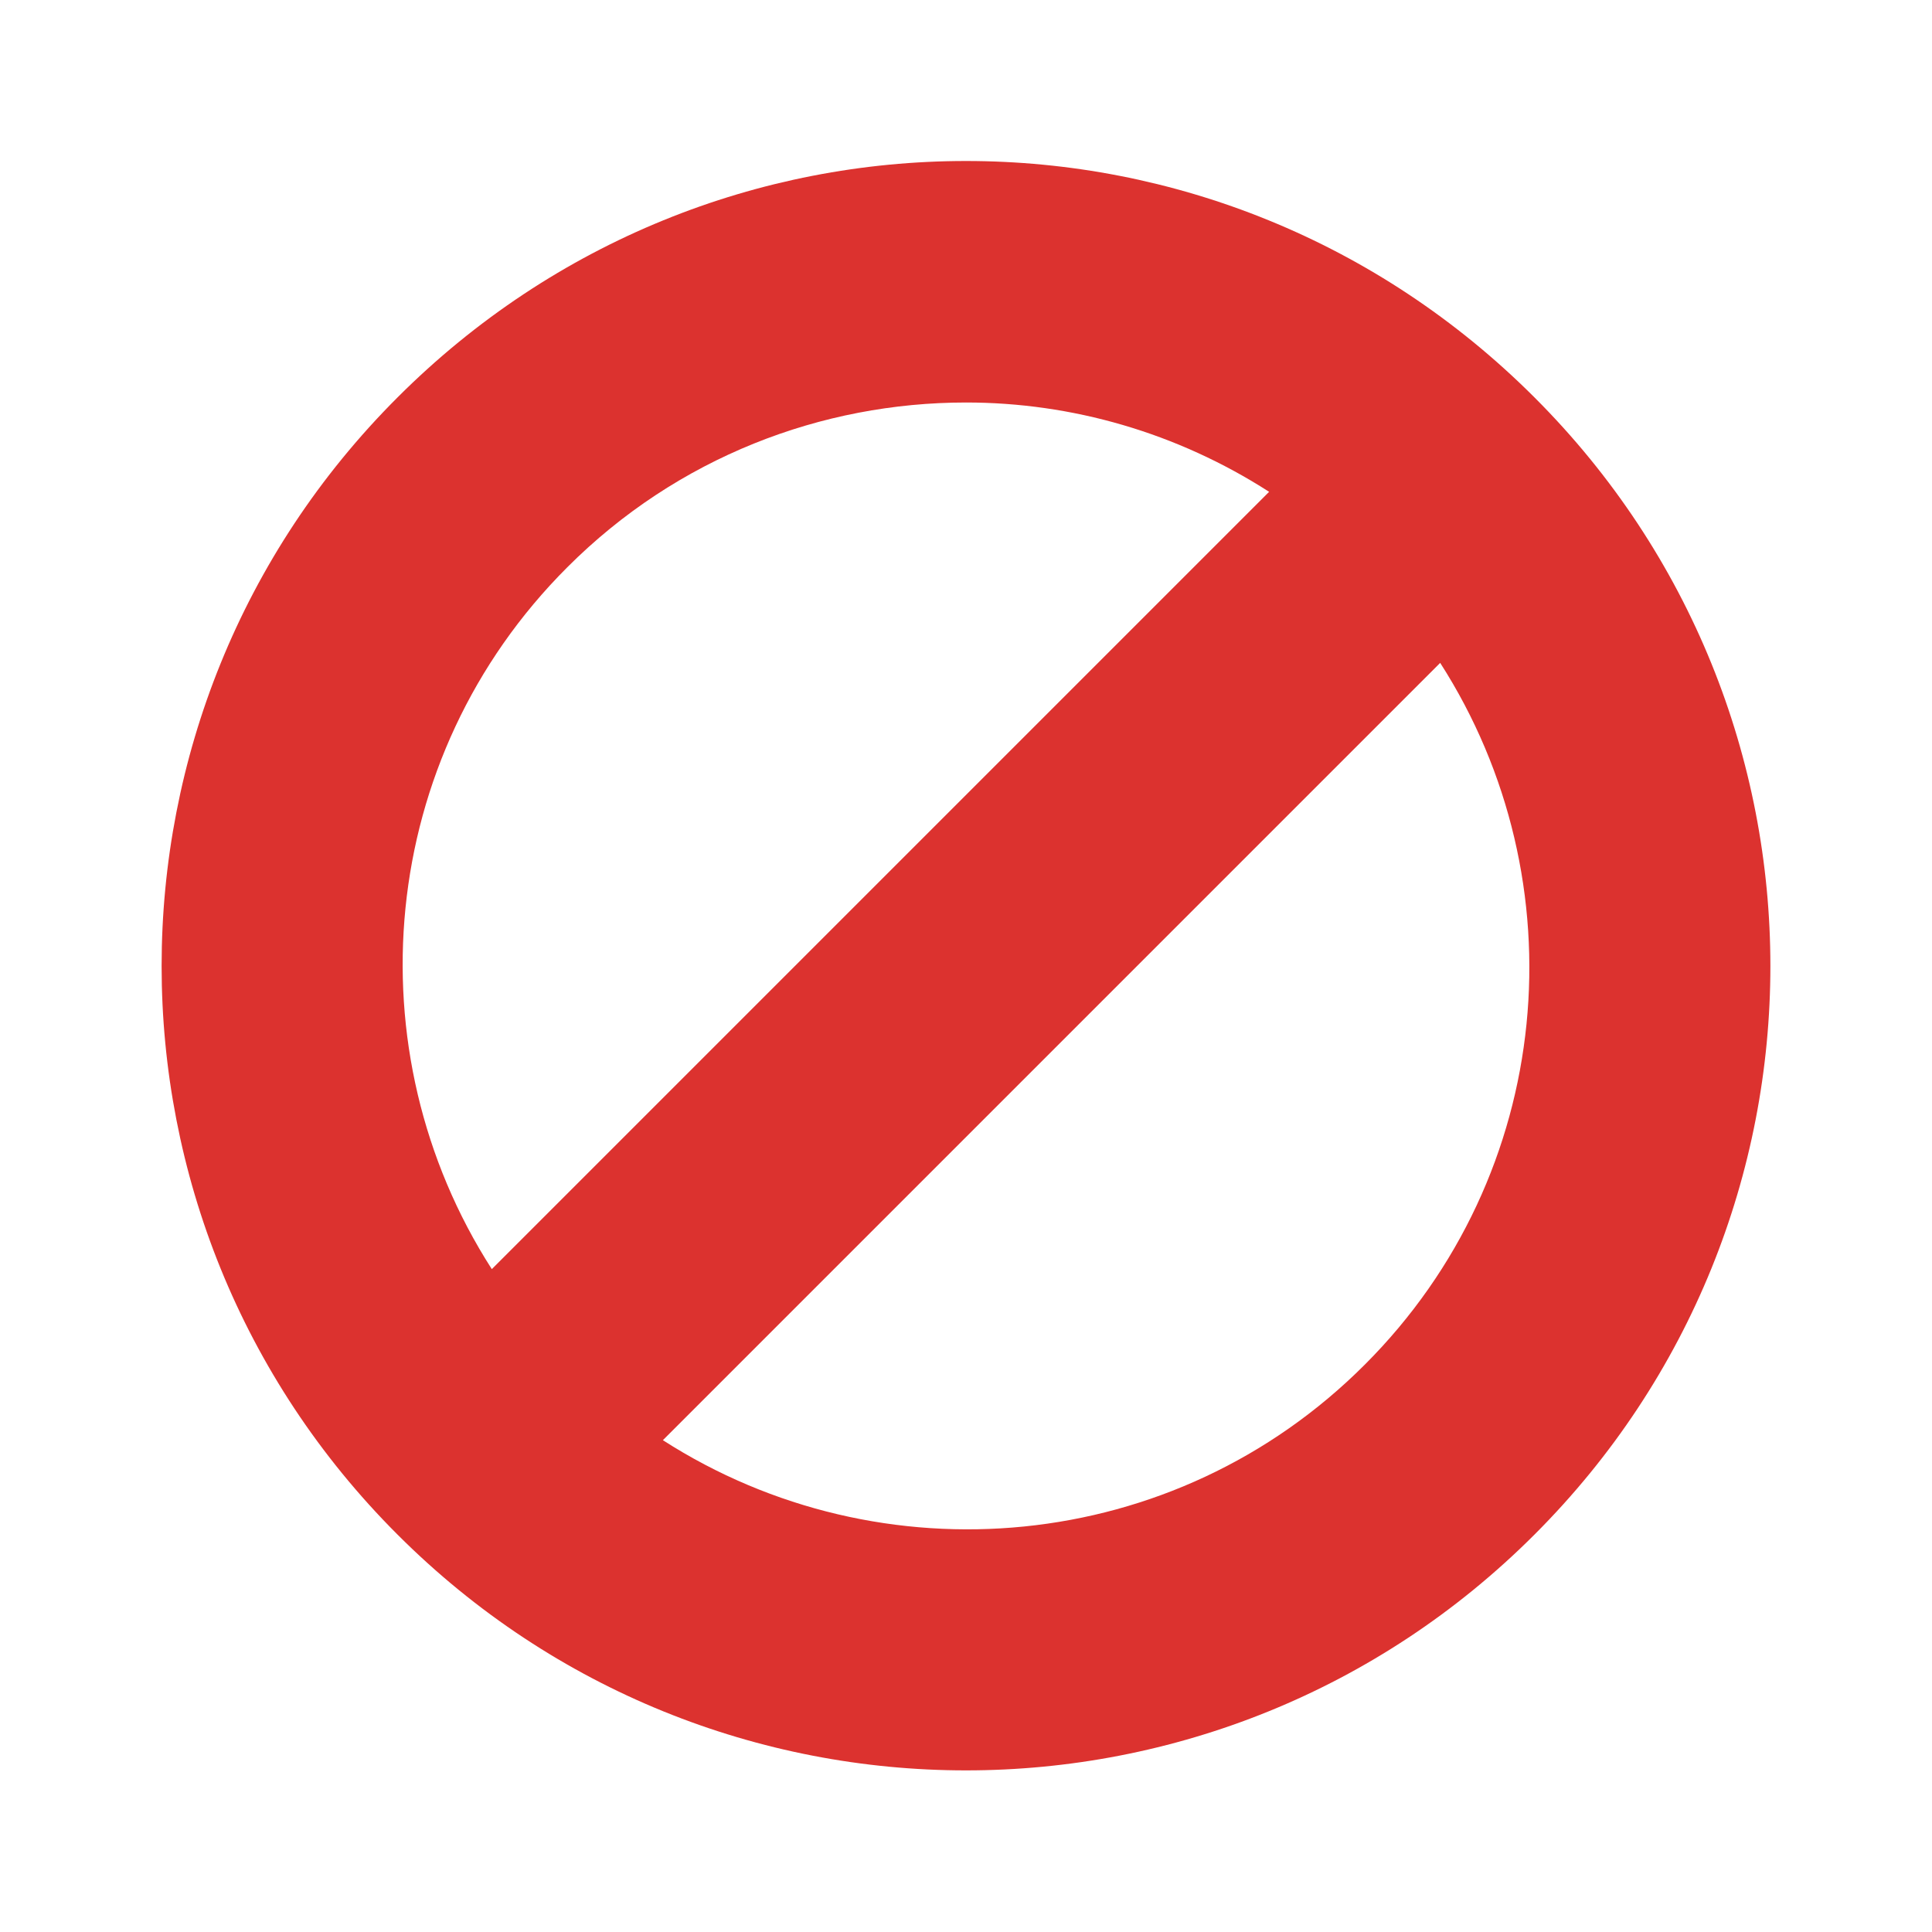 <?xml version="1.0" encoding="UTF-8" standalone="no"?>
<svg
   xmlns:dc="http://purl.org/dc/elements/1.1/"
   xmlns:cc="http://creativecommons.org/ns#"
   xmlns:rdf="http://www.w3.org/1999/02/22-rdf-syntax-ns#"
   xmlns:svg="http://www.w3.org/2000/svg"
   xmlns="http://www.w3.org/2000/svg"
   xmlns:sodipodi="http://sodipodi.sourceforge.net/DTD/sodipodi-0.dtd"
   xmlns:inkscape="http://www.inkscape.org/namespaces/inkscape"
   width="48"
   height="48"
   viewBox="0 0 48 48"
   id="svg3001"
   version="1.1"
   inkscape:version="0.48.4 r9939"
   sodipodi:docname="dialog-no.svg">
  <defs
     id="defs3009" />
  <sodipodi:namedview
     pagecolor="#ffffff"
     bordercolor="#666666"
     borderopacity="1"
     objecttolerance="10"
     gridtolerance="10"
     guidetolerance="10"
     inkscape:pageopacity="0"
     inkscape:pageshadow="2"
     inkscape:window-width="640"
     inkscape:window-height="480"
     id="namedview3007"
     showgrid="false"
     inkscape:zoom="4.9166667"
     inkscape:cx="24"
     inkscape:cy="24"
     inkscape:window-x="0"
     inkscape:window-y="0"
     inkscape:window-maximized="0"
     inkscape:current-layer="svg3001" />
  <path
     style="fill:#dc322f"
     d="M 24 4 C 18.882 4 13.779 5.969 9.875 9.875 C 2.062 17.684 2.062 30.316 9.875 38.125 C 17.684 45.938 30.316 45.938 38.125 38.125 C 45.938 30.316 45.938 17.684 38.125 9.875 C 34.221 5.969 29.118 4 24 4 z M 24 10 C 26.628 10 29.239 10.747 31.531 12.219 L 12.219 31.531 C 8.741 26.113 9.353 18.831 14.094 14.094 C 16.826 11.359 20.417 10 24 10 z M 35.781 16.469 C 39.259 21.887 38.647 29.169 33.906 33.906 C 29.169 38.647 21.887 39.259 16.469 35.781 L 35.781 16.469 z "
     id="path3003" />
</svg>
